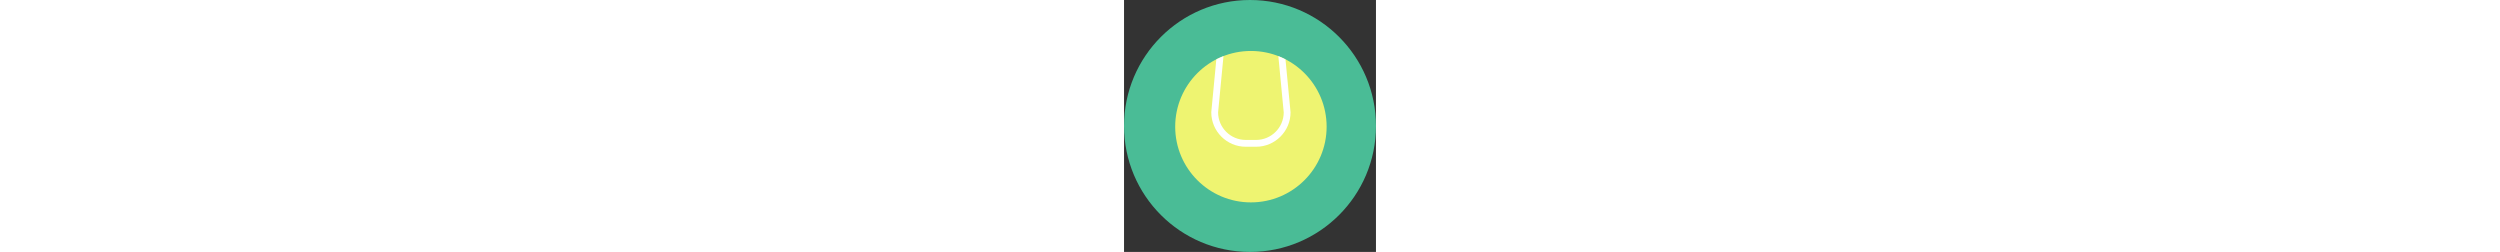 <?xml version="1.0" encoding="iso-8859-1"?>
<!-- Generator: Adobe Illustrator 19.0.0, SVG Export Plug-In . SVG Version: 6.00 Build 0)  -->
<svg version="1.1" id="Layer_1" xmlns="http://www.w3.org/2000/svg" xmlns:xlink="http://www.w3.org/1999/xlink" x="0px" y="0px"
	 viewBox="0 0 496.161 496.161" height="50px" style="enable-background:new 0 0 496.161 496.161;" xml:space="preserve">
<rect x="0" y="0" width="496.161" height="496.161" fill="#333333" stroke="none"/>
<path style="fill:#4ABC96;" d="M248.077,0C111.072,0,0.002,111.063,0.002,248.083c0,137.005,111.07,248.078,248.075,248.078
	c137.013,0,248.083-111.073,248.083-248.078C496.16,111.063,385.09,0,248.077,0z"/>
<path style="fill:#EEF471;" d="M249.871,100.374c-82.354,0-149.112,66.759-149.112,149.112c0,82.351,66.759,149.108,149.112,149.108
	c82.347,0,149.112-66.758,149.112-149.108C398.983,167.133,332.217,100.374,249.871,100.374z"/>
<path style="fill:#FFFFFF;" d="M317.953,116.838c-4.556-2.341-9.242-4.456-14.058-6.33l10.611,110.939
	c-0.169,29.875-24.527,54.135-54.445,54.135h-20.38c-29.917,0-54.276-24.26-54.444-54.135l10.63-110.947
	c-4.819,1.874-9.521,3.993-14.088,6.342l-9.935,103.653l-0.03,0.639c0,37.423,30.445,67.867,67.867,67.867h20.381
	c37.423,0,67.864-30.444,67.864-67.867L317.953,116.838z"/>
<g>
</g>
<g>
</g>
<g>
</g>
<g>
</g>
<g>
</g>
<g>
</g>
<g>
</g>
<g>
</g>
<g>
</g>
<g>
</g>
<g>
</g>
<g>
</g>
<g>
</g>
<g>
</g>
<g>
</g>
</svg>
